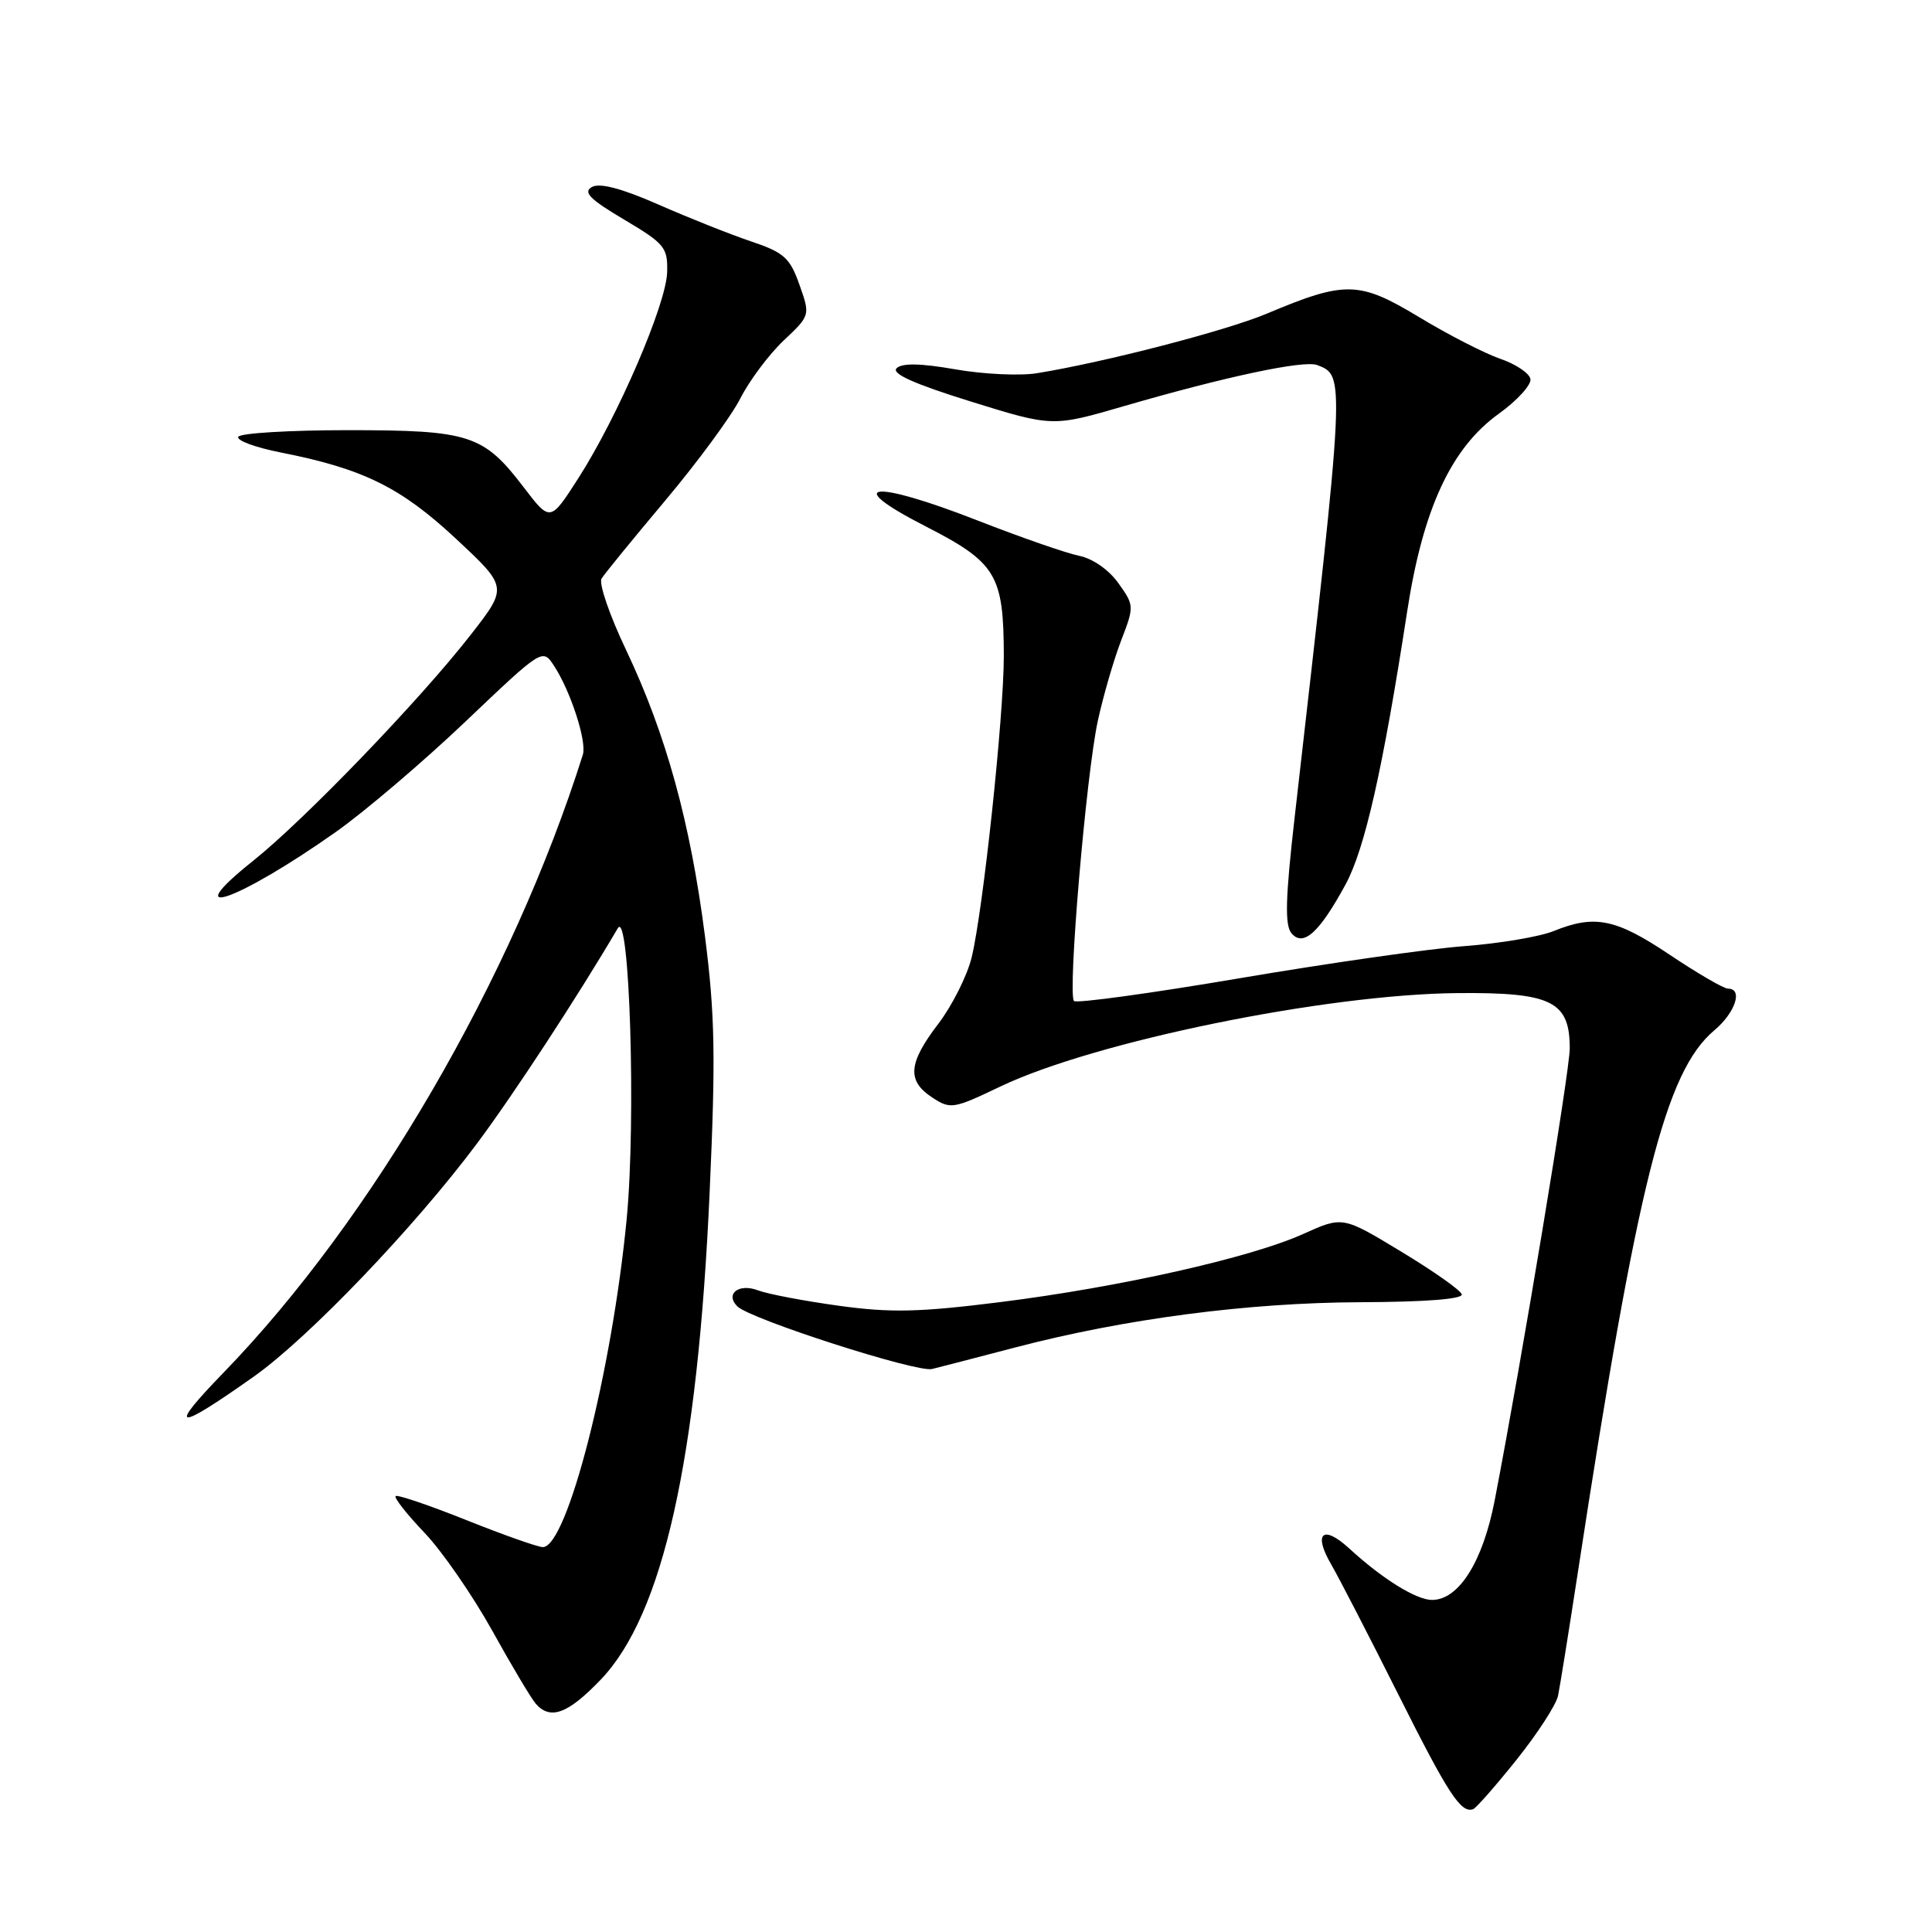 <?xml version="1.0" encoding="UTF-8" standalone="no"?>
<!DOCTYPE svg PUBLIC "-//W3C//DTD SVG 1.1//EN" "http://www.w3.org/Graphics/SVG/1.1/DTD/svg11.dtd" >
<svg xmlns="http://www.w3.org/2000/svg" xmlns:xlink="http://www.w3.org/1999/xlink" version="1.1" viewBox="0 0 256 256">
 <g >
 <path fill="currentColor"
d=" M 200.94 233.19 C 203.72 229.72 206.20 225.89 206.45 224.69 C 206.70 223.48 207.87 216.20 209.05 208.50 C 217.00 156.57 220.67 141.98 227.16 136.52 C 229.95 134.17 230.99 131.00 228.97 131.00 C 228.40 131.00 224.92 128.97 221.23 126.50 C 214.11 121.73 211.32 121.16 205.87 123.37 C 204.02 124.12 198.68 125.02 194.00 125.37 C 189.32 125.72 175.92 127.64 164.21 129.63 C 152.49 131.62 142.64 132.97 142.31 132.64 C 141.44 131.77 143.92 102.63 145.47 95.50 C 146.19 92.20 147.58 87.42 148.55 84.89 C 150.30 80.35 150.30 80.22 148.19 77.27 C 146.93 75.50 144.79 74.01 143.00 73.65 C 141.32 73.31 135.24 71.20 129.49 68.95 C 115.57 63.51 111.41 63.99 122.64 69.74 C 132.02 74.54 132.99 76.16 133.01 86.90 C 133.02 94.84 130.25 120.75 128.74 126.90 C 128.14 129.32 126.16 133.26 124.33 135.66 C 120.34 140.88 120.15 143.21 123.52 145.42 C 125.94 147.01 126.32 146.95 132.55 143.97 C 145.09 137.99 175.67 131.74 193.14 131.59 C 205.60 131.48 208.00 132.67 208.00 138.92 C 208.00 141.93 201.65 180.18 198.06 198.78 C 196.49 206.93 193.30 212.00 189.75 212.00 C 187.66 212.00 183.15 209.20 178.76 205.16 C 175.28 201.97 173.97 203.16 176.40 207.31 C 177.42 209.07 181.41 216.80 185.27 224.50 C 191.91 237.74 193.57 240.28 195.19 239.73 C 195.57 239.61 198.16 236.66 200.94 233.19 Z  M 79.61 222.55 C 87.85 213.94 92.44 193.41 94.03 158.00 C 94.84 140.05 94.74 134.44 93.41 124.04 C 91.48 108.99 88.26 97.30 82.97 86.15 C 80.78 81.56 79.32 77.30 79.71 76.67 C 80.09 76.04 83.90 71.38 88.16 66.31 C 92.43 61.23 96.90 55.15 98.10 52.79 C 99.30 50.43 101.87 46.99 103.82 45.14 C 107.37 41.79 107.37 41.79 105.93 37.73 C 104.67 34.16 103.90 33.46 99.50 31.98 C 96.75 31.05 91.23 28.86 87.24 27.10 C 82.36 24.96 79.47 24.20 78.43 24.78 C 77.22 25.46 78.15 26.40 82.69 29.09 C 88.08 32.29 88.49 32.79 88.40 36.07 C 88.29 40.30 81.86 55.21 76.65 63.34 C 72.91 69.17 72.91 69.17 69.41 64.59 C 64.07 57.59 62.26 57.00 46.11 57.00 C 38.41 57.00 31.88 57.39 31.58 57.87 C 31.28 58.35 33.82 59.29 37.22 59.96 C 48.12 62.11 53.11 64.57 60.42 71.39 C 67.29 77.80 67.29 77.80 62.39 84.09 C 55.72 92.67 40.39 108.59 33.58 114.03 C 23.22 122.29 31.49 119.42 44.50 110.24 C 48.35 107.52 56.09 100.93 61.69 95.60 C 71.89 85.90 71.89 85.90 73.41 88.22 C 75.61 91.58 77.78 98.26 77.23 100.00 C 67.90 129.59 49.30 161.58 29.64 181.86 C 22.12 189.62 23.20 189.77 33.61 182.42 C 40.88 177.28 54.91 162.63 63.22 151.50 C 68.05 145.03 76.60 131.96 81.86 123.00 C 83.43 120.31 84.29 148.43 83.04 161.50 C 81.09 181.77 75.15 205.00 71.93 205.00 C 71.28 205.00 66.72 203.39 61.79 201.42 C 56.86 199.45 52.65 198.02 52.42 198.24 C 52.20 198.47 53.92 200.66 56.26 203.11 C 58.59 205.56 62.61 211.38 65.20 216.03 C 67.78 220.69 70.39 225.06 70.99 225.75 C 72.92 227.96 75.25 227.10 79.61 222.55 Z  M 134.50 178.55 C 149.02 174.75 165.31 172.61 180.25 172.55 C 188.93 172.52 193.88 172.13 193.69 171.50 C 193.52 170.95 189.90 168.40 185.64 165.83 C 177.91 161.15 177.91 161.15 172.70 163.50 C 165.73 166.65 148.40 170.55 132.50 172.54 C 121.81 173.88 118.02 173.97 111.16 173.02 C 106.57 172.39 101.74 171.47 100.44 170.98 C 97.90 170.01 96.04 171.44 97.70 173.10 C 99.39 174.79 121.48 181.90 123.50 181.40 C 124.60 181.13 129.55 179.85 134.50 178.55 Z  M 178.28 117.22 C 180.85 112.50 183.24 101.91 186.46 81.00 C 188.54 67.45 192.29 59.35 198.59 54.83 C 201.05 53.06 202.94 50.98 202.79 50.21 C 202.63 49.44 200.82 48.23 198.76 47.53 C 196.71 46.82 191.87 44.34 188.02 42.01 C 180.08 37.22 178.27 37.18 167.83 41.57 C 162.48 43.82 146.41 47.99 137.42 49.45 C 135.18 49.82 130.30 49.59 126.59 48.94 C 121.95 48.13 119.51 48.09 118.80 48.80 C 118.09 49.51 121.17 50.88 128.62 53.20 C 139.47 56.57 139.47 56.57 148.98 53.80 C 162.44 49.89 172.77 47.70 174.53 48.37 C 178.26 49.81 178.28 49.41 171.54 108.37 C 170.33 118.97 170.23 122.58 171.12 123.65 C 172.68 125.52 174.80 123.61 178.28 117.22 Z "/>
</g>
</svg>